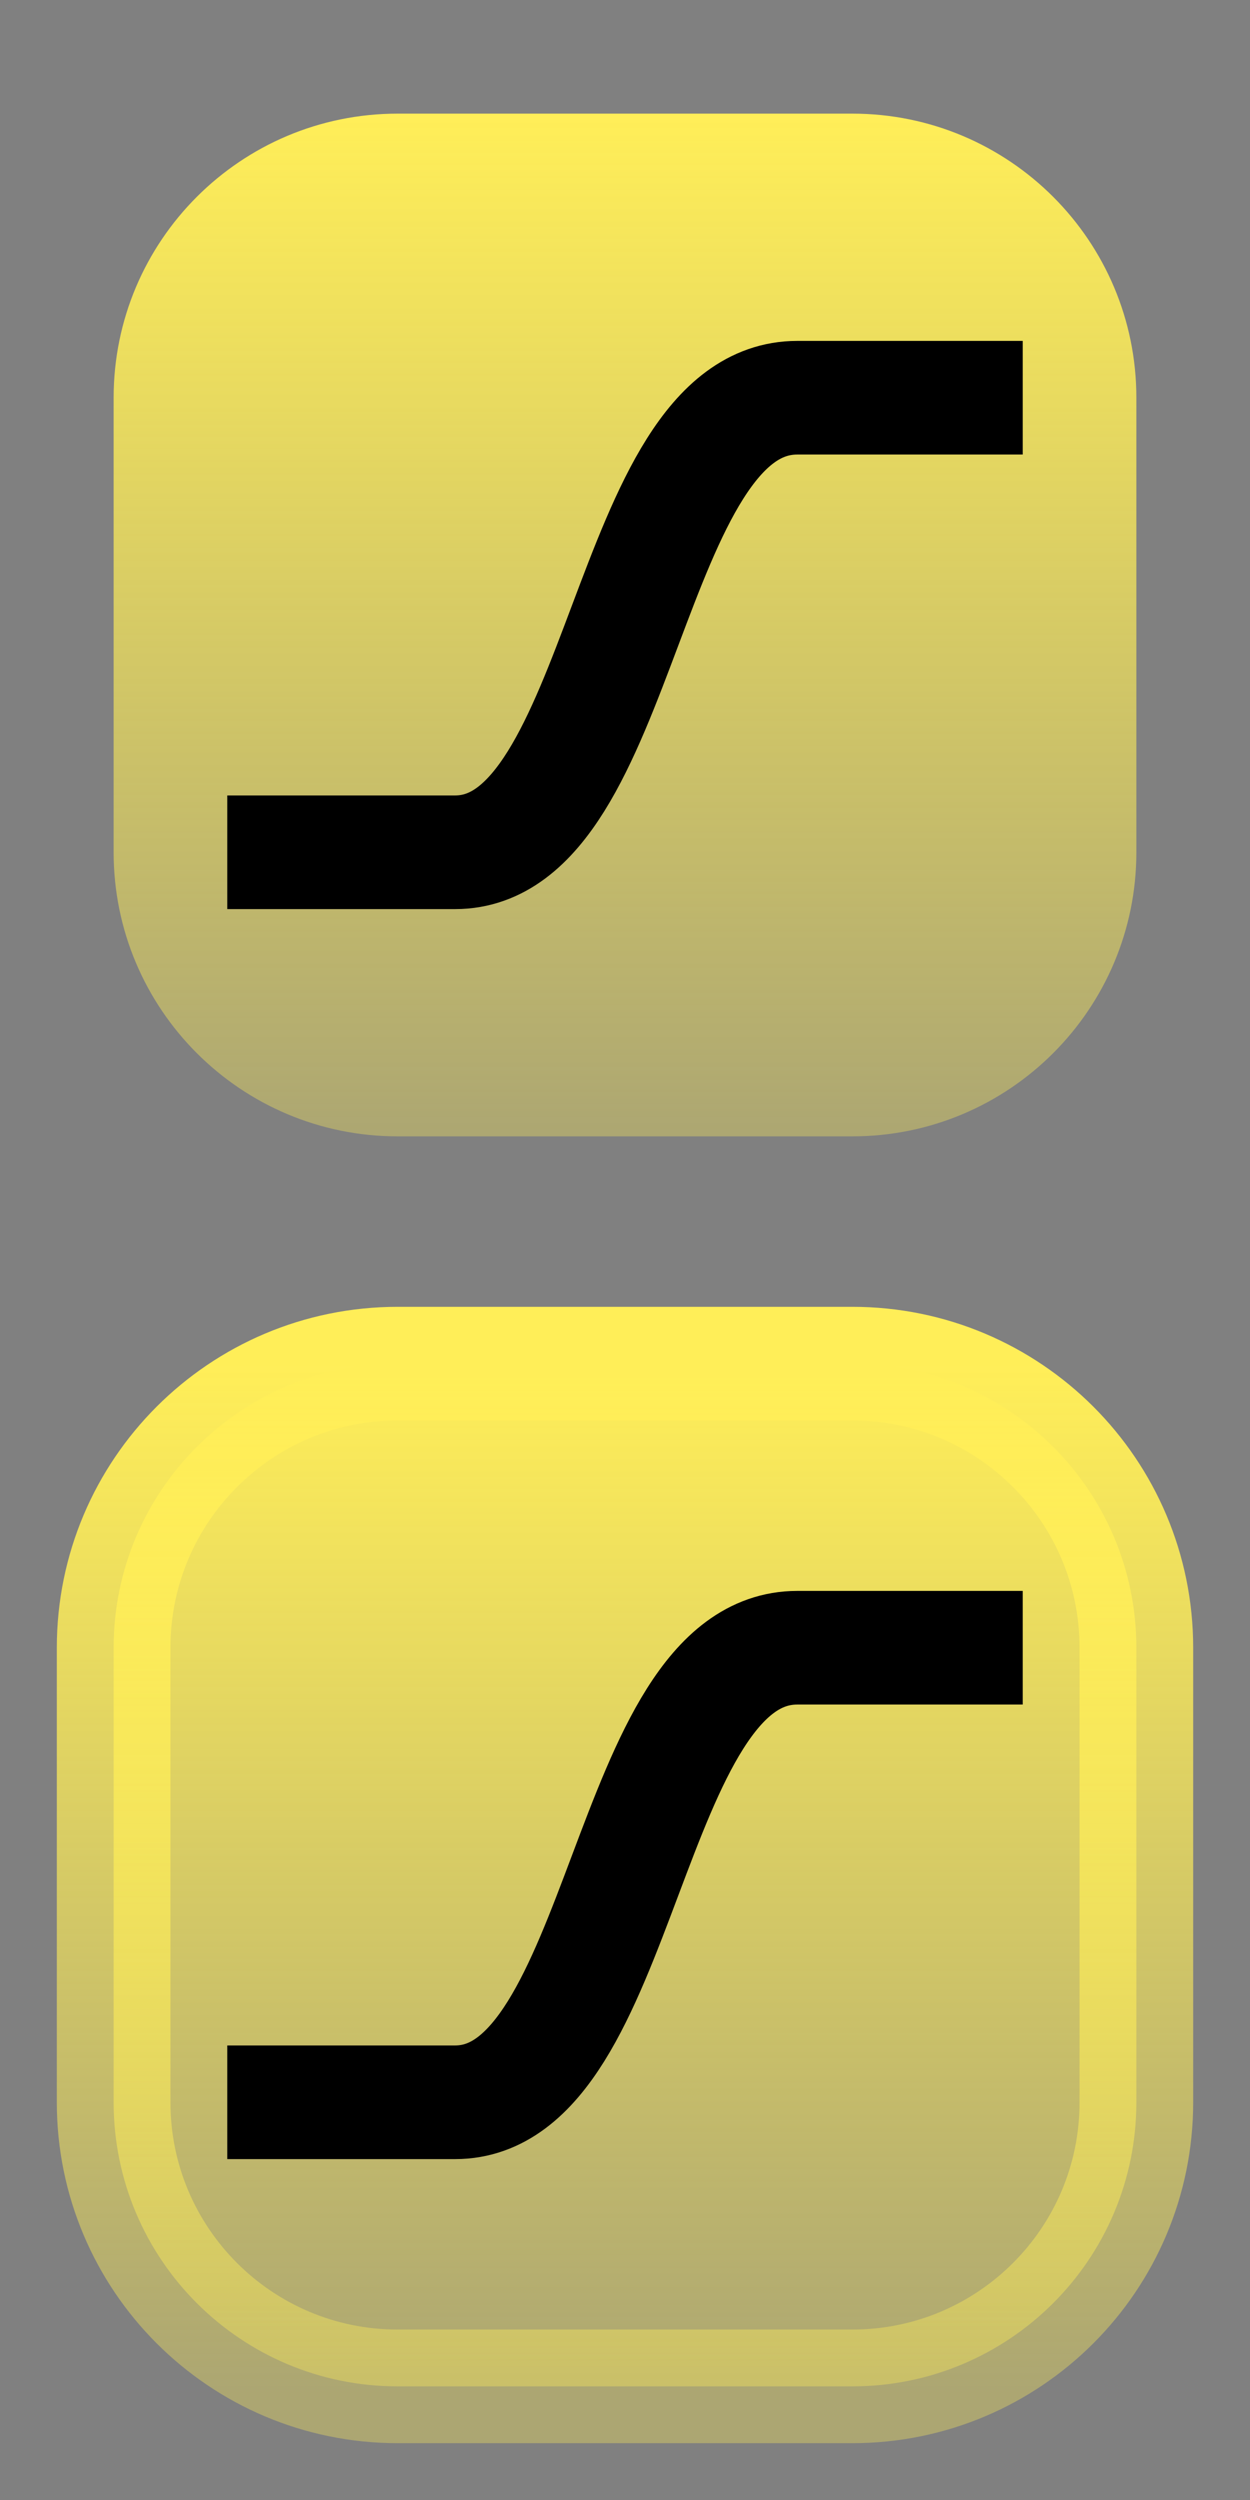 <svg width="11" height="22" viewBox="0 0 11 22" fill="none" xmlns="http://www.w3.org/2000/svg">
<rect x="0" y="0" width="11" height="22" fill="#808080" stroke="none"/>
<path fill-rule="evenodd" clip-rule="evenodd" d="M1 3.5C1 2.119 2.119 1 3.5 1H7.5C8.881 1 10 2.119 10 3.5V7.5C10 8.881 8.881 10 7.5 10H3.5C2.119 10 1 8.881 1 7.5V3.5Z" fill="url(#paint0_linear)"/>
<path d="M9 3.5C7.677 3.5 7.016 3.5 7.016 3.5C5.5 3.5 5.5 7.5 4.005 7.5C4.005 7.5 3.337 7.5 2 7.5" stroke="black"/>
<path fill-rule="evenodd" clip-rule="evenodd" d="M1 14.5C1 13.119 2.119 12 3.5 12H7.5C8.881 12 10 13.119 10 14.5V18.5C10 19.881 8.881 21 7.5 21H3.5C2.119 21 1 19.881 1 18.5V14.5Z" fill="url(#paint1_linear)" stroke="url(#paint2_linear)"/>
<path d="M9 14.5C7.677 14.5 7.016 14.5 7.016 14.5C5.5 14.5 5.5 18.5 4.005 18.5C4.005 18.5 3.337 18.5 2 18.5" stroke="black"/>
<defs>
<linearGradient id="paint0_linear" x1="5.5" y1="1" x2="5.5" y2="10" gradientUnits="userSpaceOnUse">
<stop stop-color="#FFEE58"/>
<stop offset="1" stop-color="#FFEE58" stop-opacity="0.35"/>
</linearGradient>
<linearGradient id="paint1_linear" x1="5.5" y1="12" x2="5.5" y2="21" gradientUnits="userSpaceOnUse">
<stop stop-color="#FFEE58"/>
<stop offset="1" stop-color="#FFEE58" stop-opacity="0.35"/>
</linearGradient>
<linearGradient id="paint2_linear" x1="5.5" y1="12" x2="5.5" y2="21" gradientUnits="userSpaceOnUse">
<stop stop-color="#FFEE58"/>
<stop offset="1" stop-color="#FFEE58" stop-opacity="0.35"/>
</linearGradient>
</defs>
</svg>
